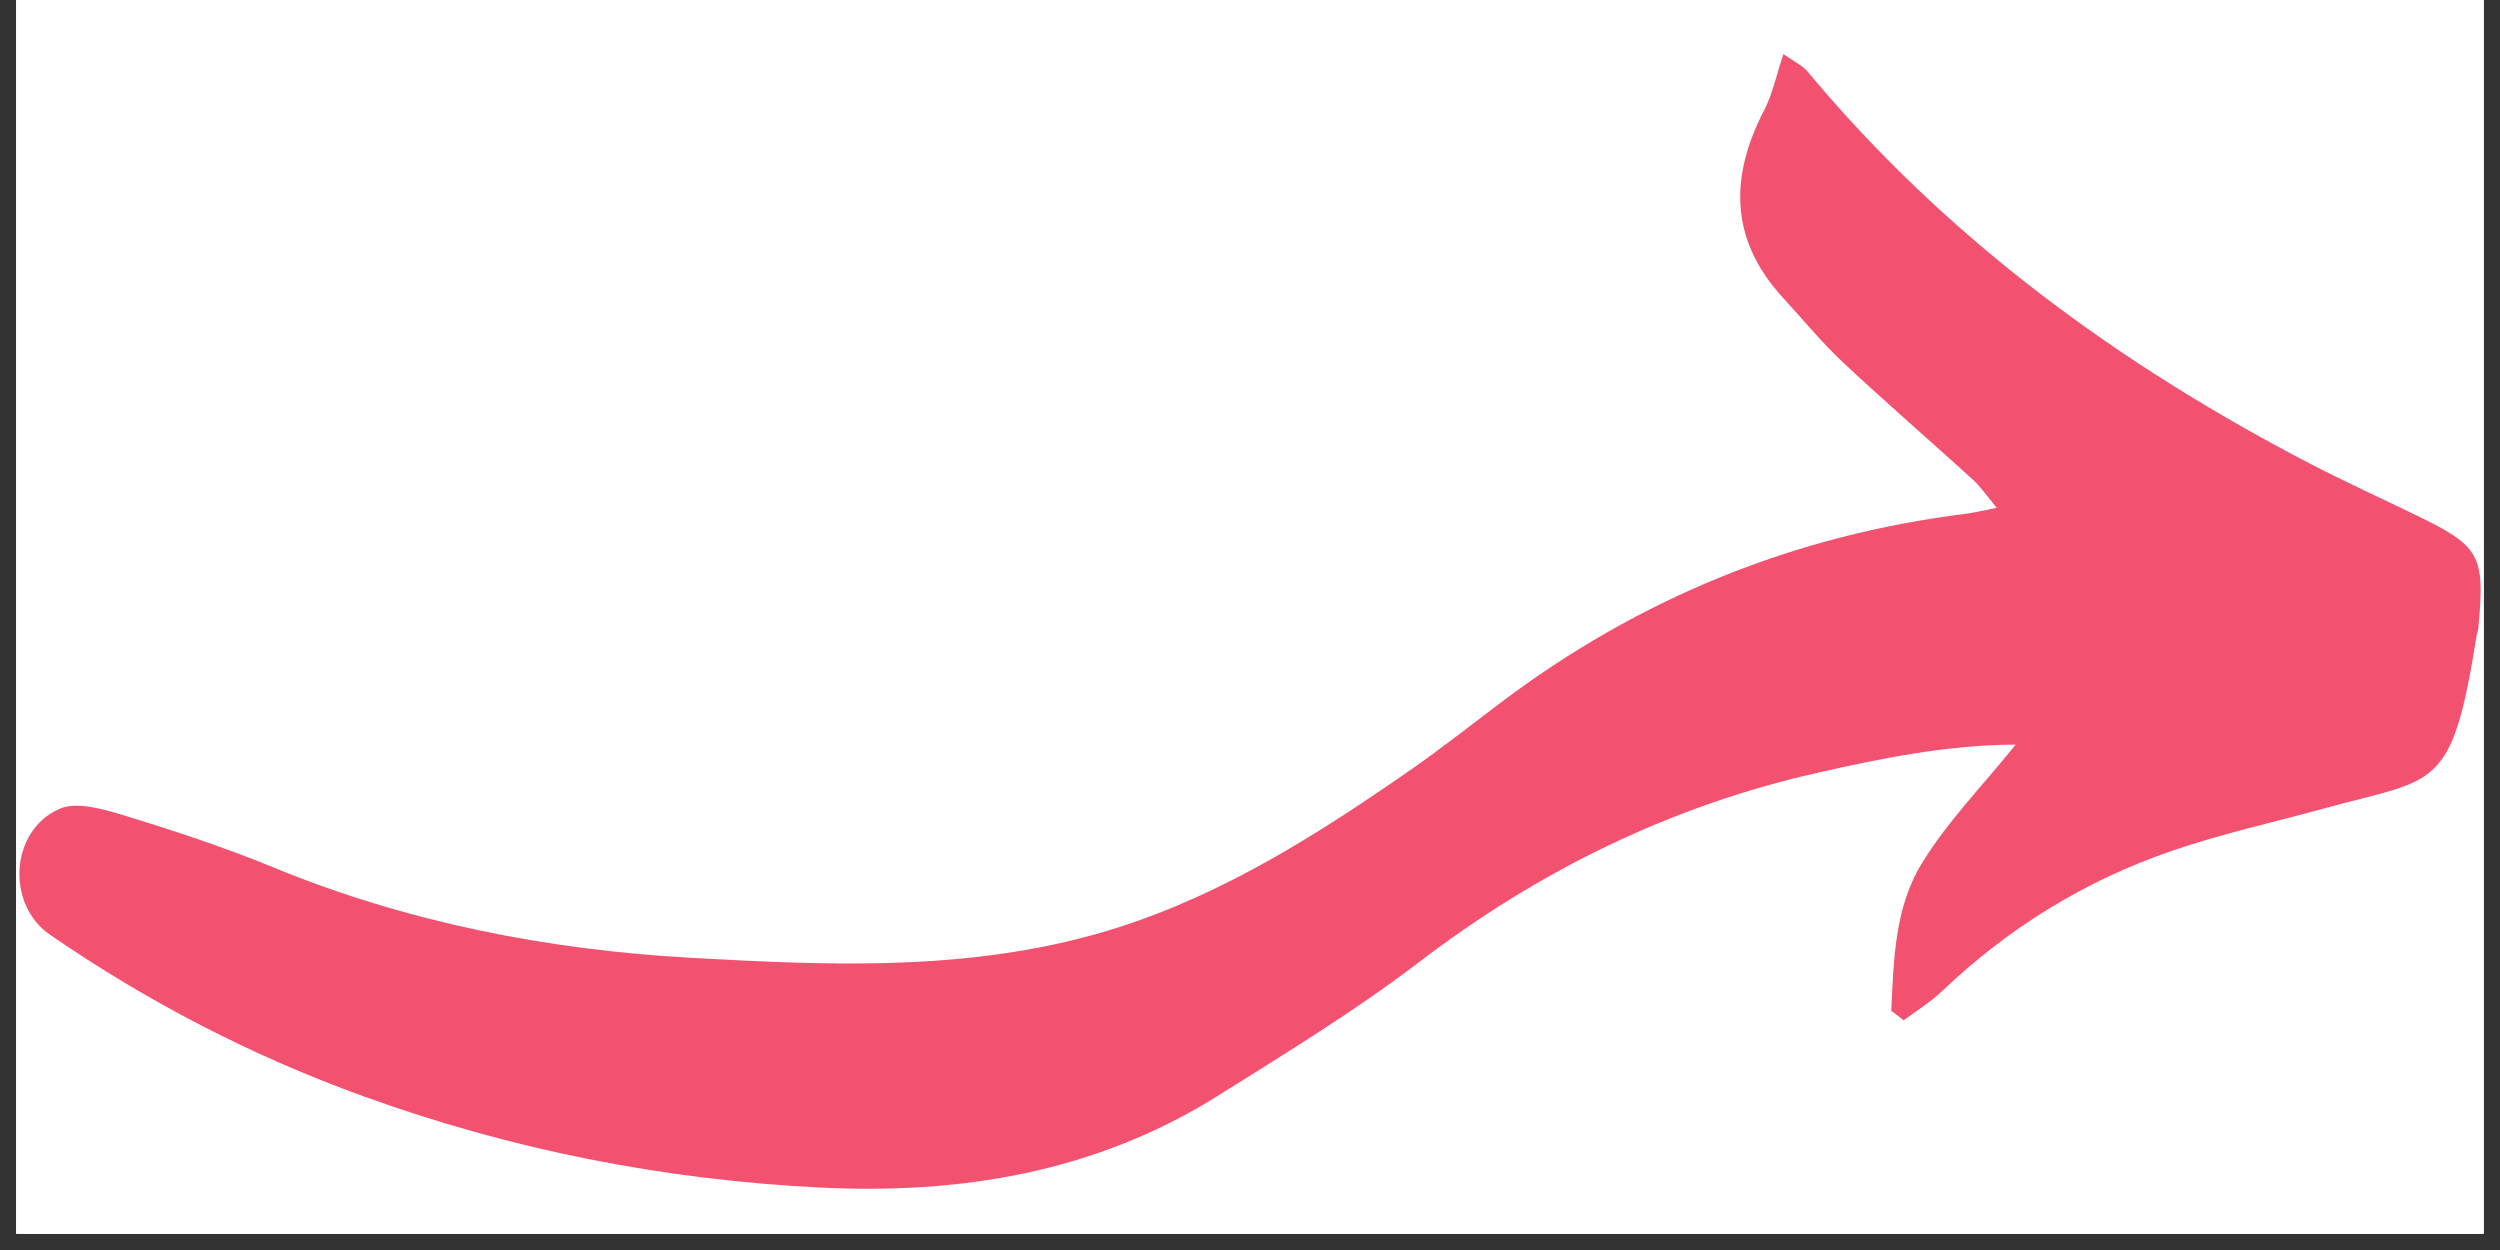 <svg xmlns="http://www.w3.org/2000/svg" xmlns:xlink="http://www.w3.org/1999/xlink" width="100" zoomAndPan="magnify" viewBox="0 0 75 37.5" height="50" preserveAspectRatio="xMidYMid meet" version="1.0"><rect x="0" y="0" width="75" height="37.5" fill="#333333" stroke="none"/><defs><clipPath id="id1"><path d="M 0.492 0 L 74.504 0 L 74.504 37.008 L 0.492 37.008 Z M 0.492 0 " clip-rule="nonzero"/></clipPath><clipPath id="id2"><path d="M 0.492 1.613 L 74.504 1.613 L 74.504 35.66 L 0.492 35.66 Z M 0.492 1.613 " clip-rule="nonzero"/></clipPath></defs><g clip-path="url(#id1)"><path fill="rgb(100%, 100%, 100%)" d="M 0.492 0 L 74.508 0 L 74.508 44.406 L 0.492 44.406 Z M 0.492 0 " fill-opacity="1" fill-rule="nonzero"/><path fill="rgb(100%, 100%, 100%)" d="M 0.492 0 L 74.508 0 L 74.508 37.008 L 0.492 37.008 Z M 0.492 0 " fill-opacity="1" fill-rule="nonzero"/><path fill="rgb(100%, 100%, 100%)" d="M 0.492 0 L 74.508 0 L 74.508 37.008 L 0.492 37.008 Z M 0.492 0 " fill-opacity="1" fill-rule="nonzero"/><path fill="rgb(100%, 100%, 100%)" d="M 0.492 0 L 74.508 0 L 74.508 37.008 L 0.492 37.008 Z M 0.492 0 " fill-opacity="1" fill-rule="nonzero"/></g><g clip-path="url(#id2)"><path fill="rgb(94.899%, 32.159%, 43.919%)" d="M 56.738 30.324 C 56.809 28.812 56.84 27.238 57.645 25.918 C 58.402 24.672 59.449 23.605 60.473 22.336 C 58.387 22.352 56.461 22.746 54.539 23.18 C 50.121 24.176 46.16 26.121 42.551 28.879 C 40.637 30.34 38.566 31.598 36.527 32.879 C 32.863 35.176 28.793 35.84 24.574 35.625 C 19.898 35.391 15.332 34.492 10.91 32.891 C 7.562 31.68 4.43 30.059 1.496 28.039 C 0.18 27.133 0.297 24.93 1.773 24.27 C 2.285 24.039 3.07 24.266 3.68 24.449 C 5.195 24.914 6.711 25.41 8.176 26.012 C 12.203 27.672 16.438 28.496 20.727 28.734 C 25.008 28.973 29.332 29.164 33.531 27.828 C 36.75 26.801 39.559 25.012 42.305 23.105 C 43.23 22.461 44.121 21.758 45.023 21.078 C 49.176 17.945 53.82 16.055 58.973 15.414 C 59.215 15.383 59.453 15.324 59.902 15.234 C 59.598 14.867 59.414 14.594 59.18 14.383 C 57.887 13.207 56.566 12.066 55.289 10.871 C 54.652 10.273 54.094 9.59 53.504 8.949 C 51.898 7.211 51.875 5.32 52.93 3.297 C 53.172 2.828 53.281 2.289 53.504 1.621 C 53.844 1.863 54.074 1.969 54.223 2.141 C 58.406 7.168 63.562 10.926 69.309 13.914 C 70.359 14.457 71.43 14.945 72.492 15.461 C 74.402 16.387 74.551 16.652 74.355 18.793 C 74.348 18.898 74.309 18.996 74.293 19.098 C 73.551 23.766 73.086 23.328 69.75 24.246 C 68.219 24.668 66.664 25.008 65.164 25.523 C 62.562 26.414 60.254 27.832 58.254 29.742 C 57.906 30.07 57.496 30.324 57.109 30.609 C 56.988 30.508 56.863 30.418 56.738 30.324 Z M 56.738 30.324 " fill-opacity="1" fill-rule="nonzero"/></g></svg>